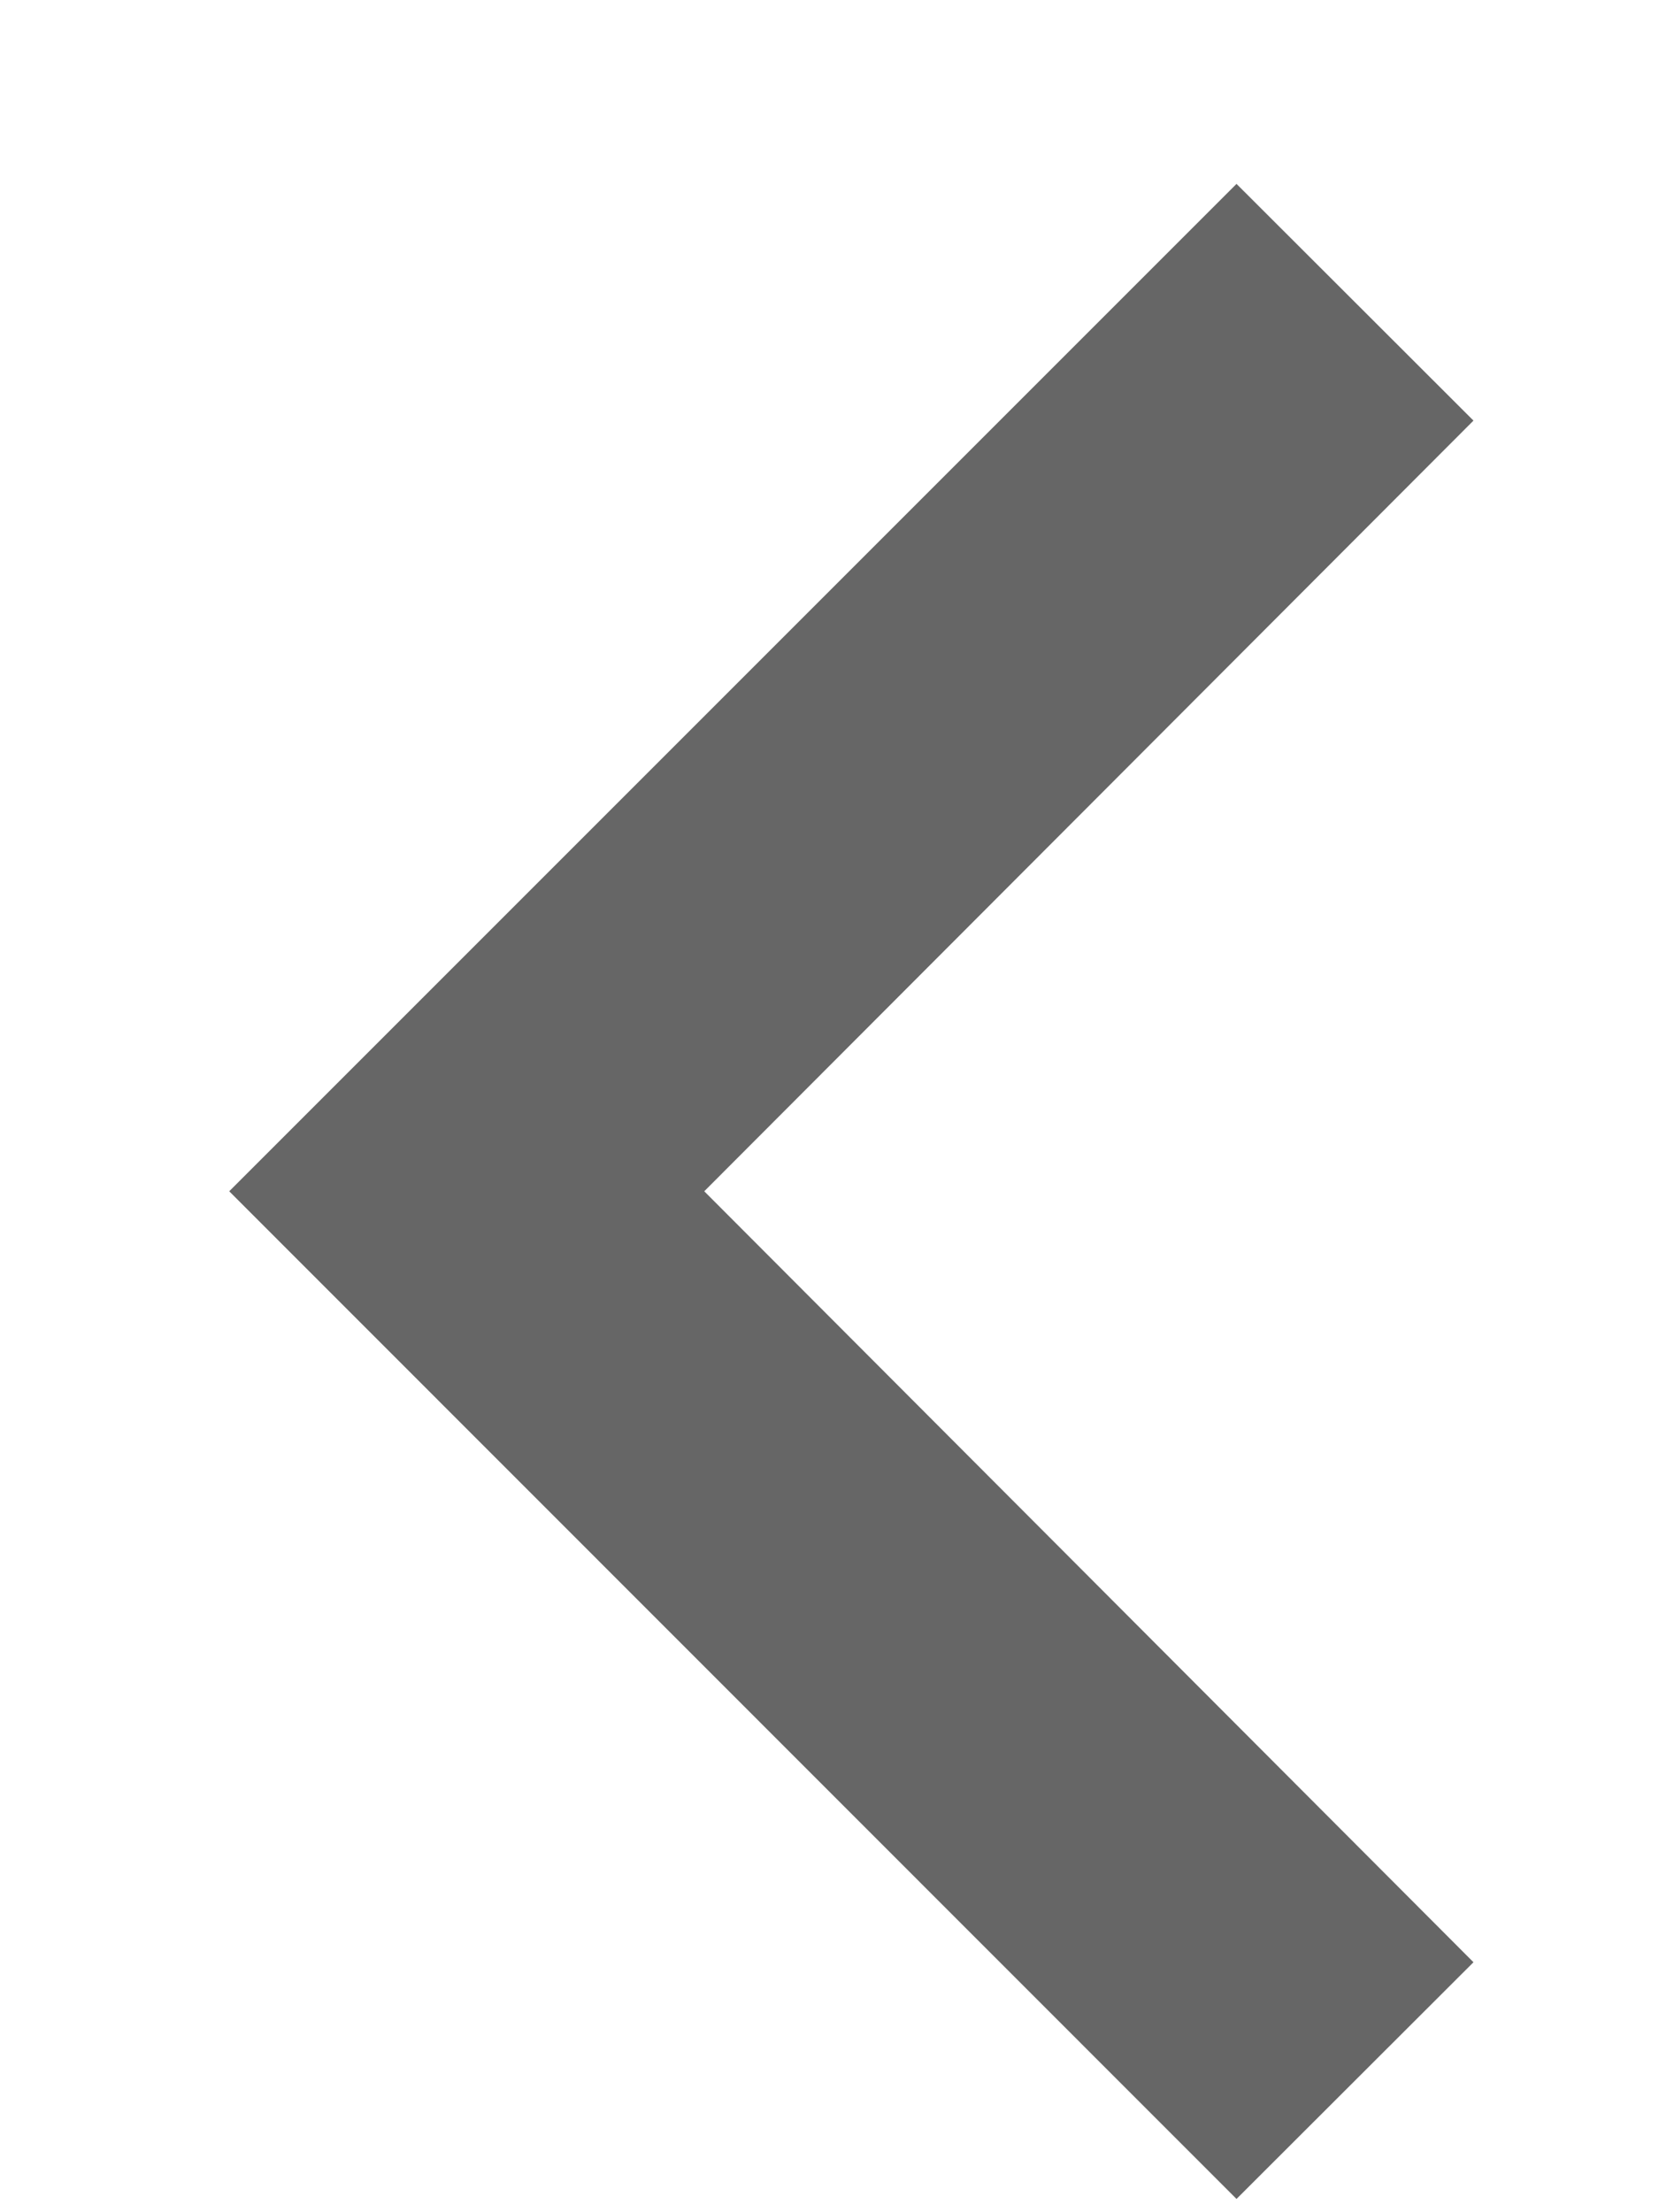 <svg width="6" height="8" viewBox="0 0 6 8" fill="none" xmlns="http://www.w3.org/2000/svg">
<path d="M0.829 4.308L4.472 7.952L5.329 7.096L2.547 4.308L5.329 1.521L4.472 0.665L0.829 4.308Z" fill="currentColor" fill-opacity="0.6"/>
</svg>
